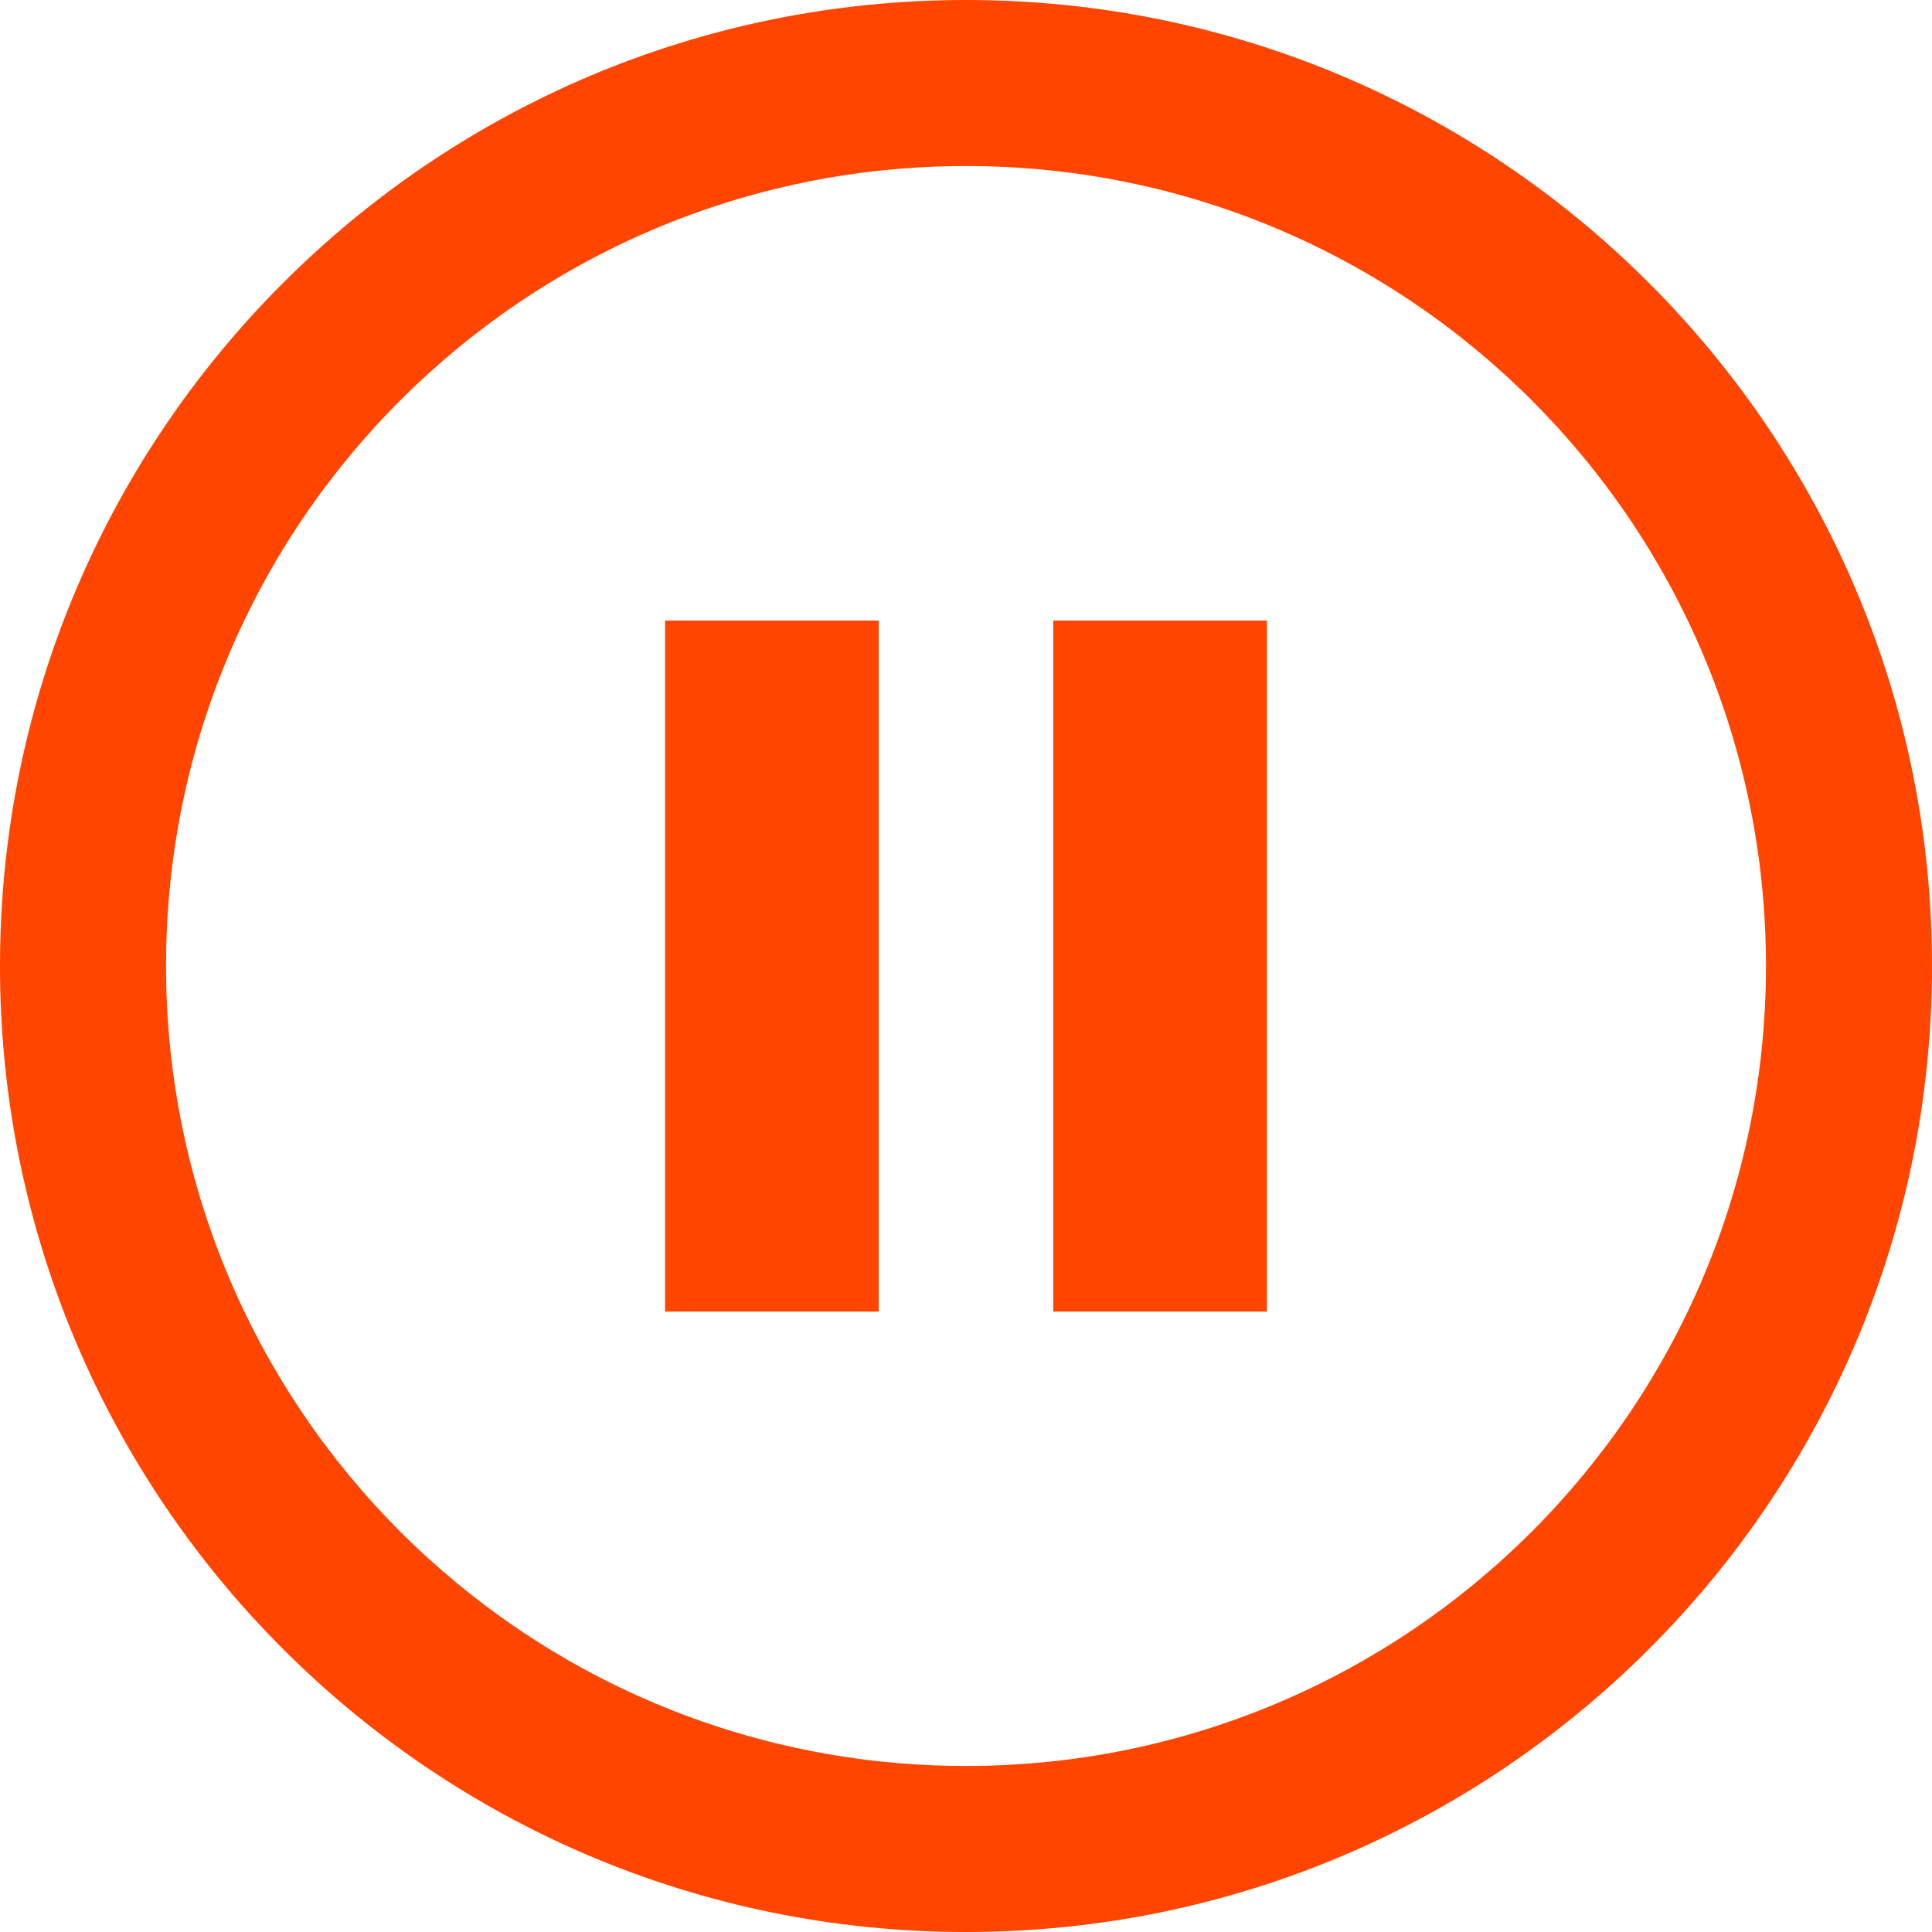 <svg xmlns="http://www.w3.org/2000/svg" viewBox="0 0 122.88 122.88" style="enable-background:new 0 0 122.88 122.88" xml:space="preserve"><path fill="#ff4500" d="M61.44 0c16.97 0 32.33 6.88 43.44 18 11.12 11.12 18 26.48 18 43.44 0 16.97-6.88 32.33-18 43.44-11.12 11.12-26.48 18-43.44 18-16.97 0-32.33-6.88-43.44-18C6.88 93.77 0 78.41 0 61.44S6.88 29.11 18 18C29.11 6.88 44.47 0 61.44 0zM42.3 39.47h13.59v43.95H42.3V39.47zm24.69 0h13.59v43.95H66.99V39.47zm30.43-14.01c-9.21-9.21-21.93-14.9-35.98-14.9-14.05 0-26.78 5.7-35.98 14.9-9.21 9.21-14.9 21.93-14.9 35.98s5.7 26.78 14.9 35.98c9.21 9.21 21.93 14.9 35.98 14.9 14.05 0 26.78-5.7 35.98-14.9 9.21-9.21 14.9-21.93 14.9-35.98s-5.69-26.78-14.9-35.98z"/></svg>
